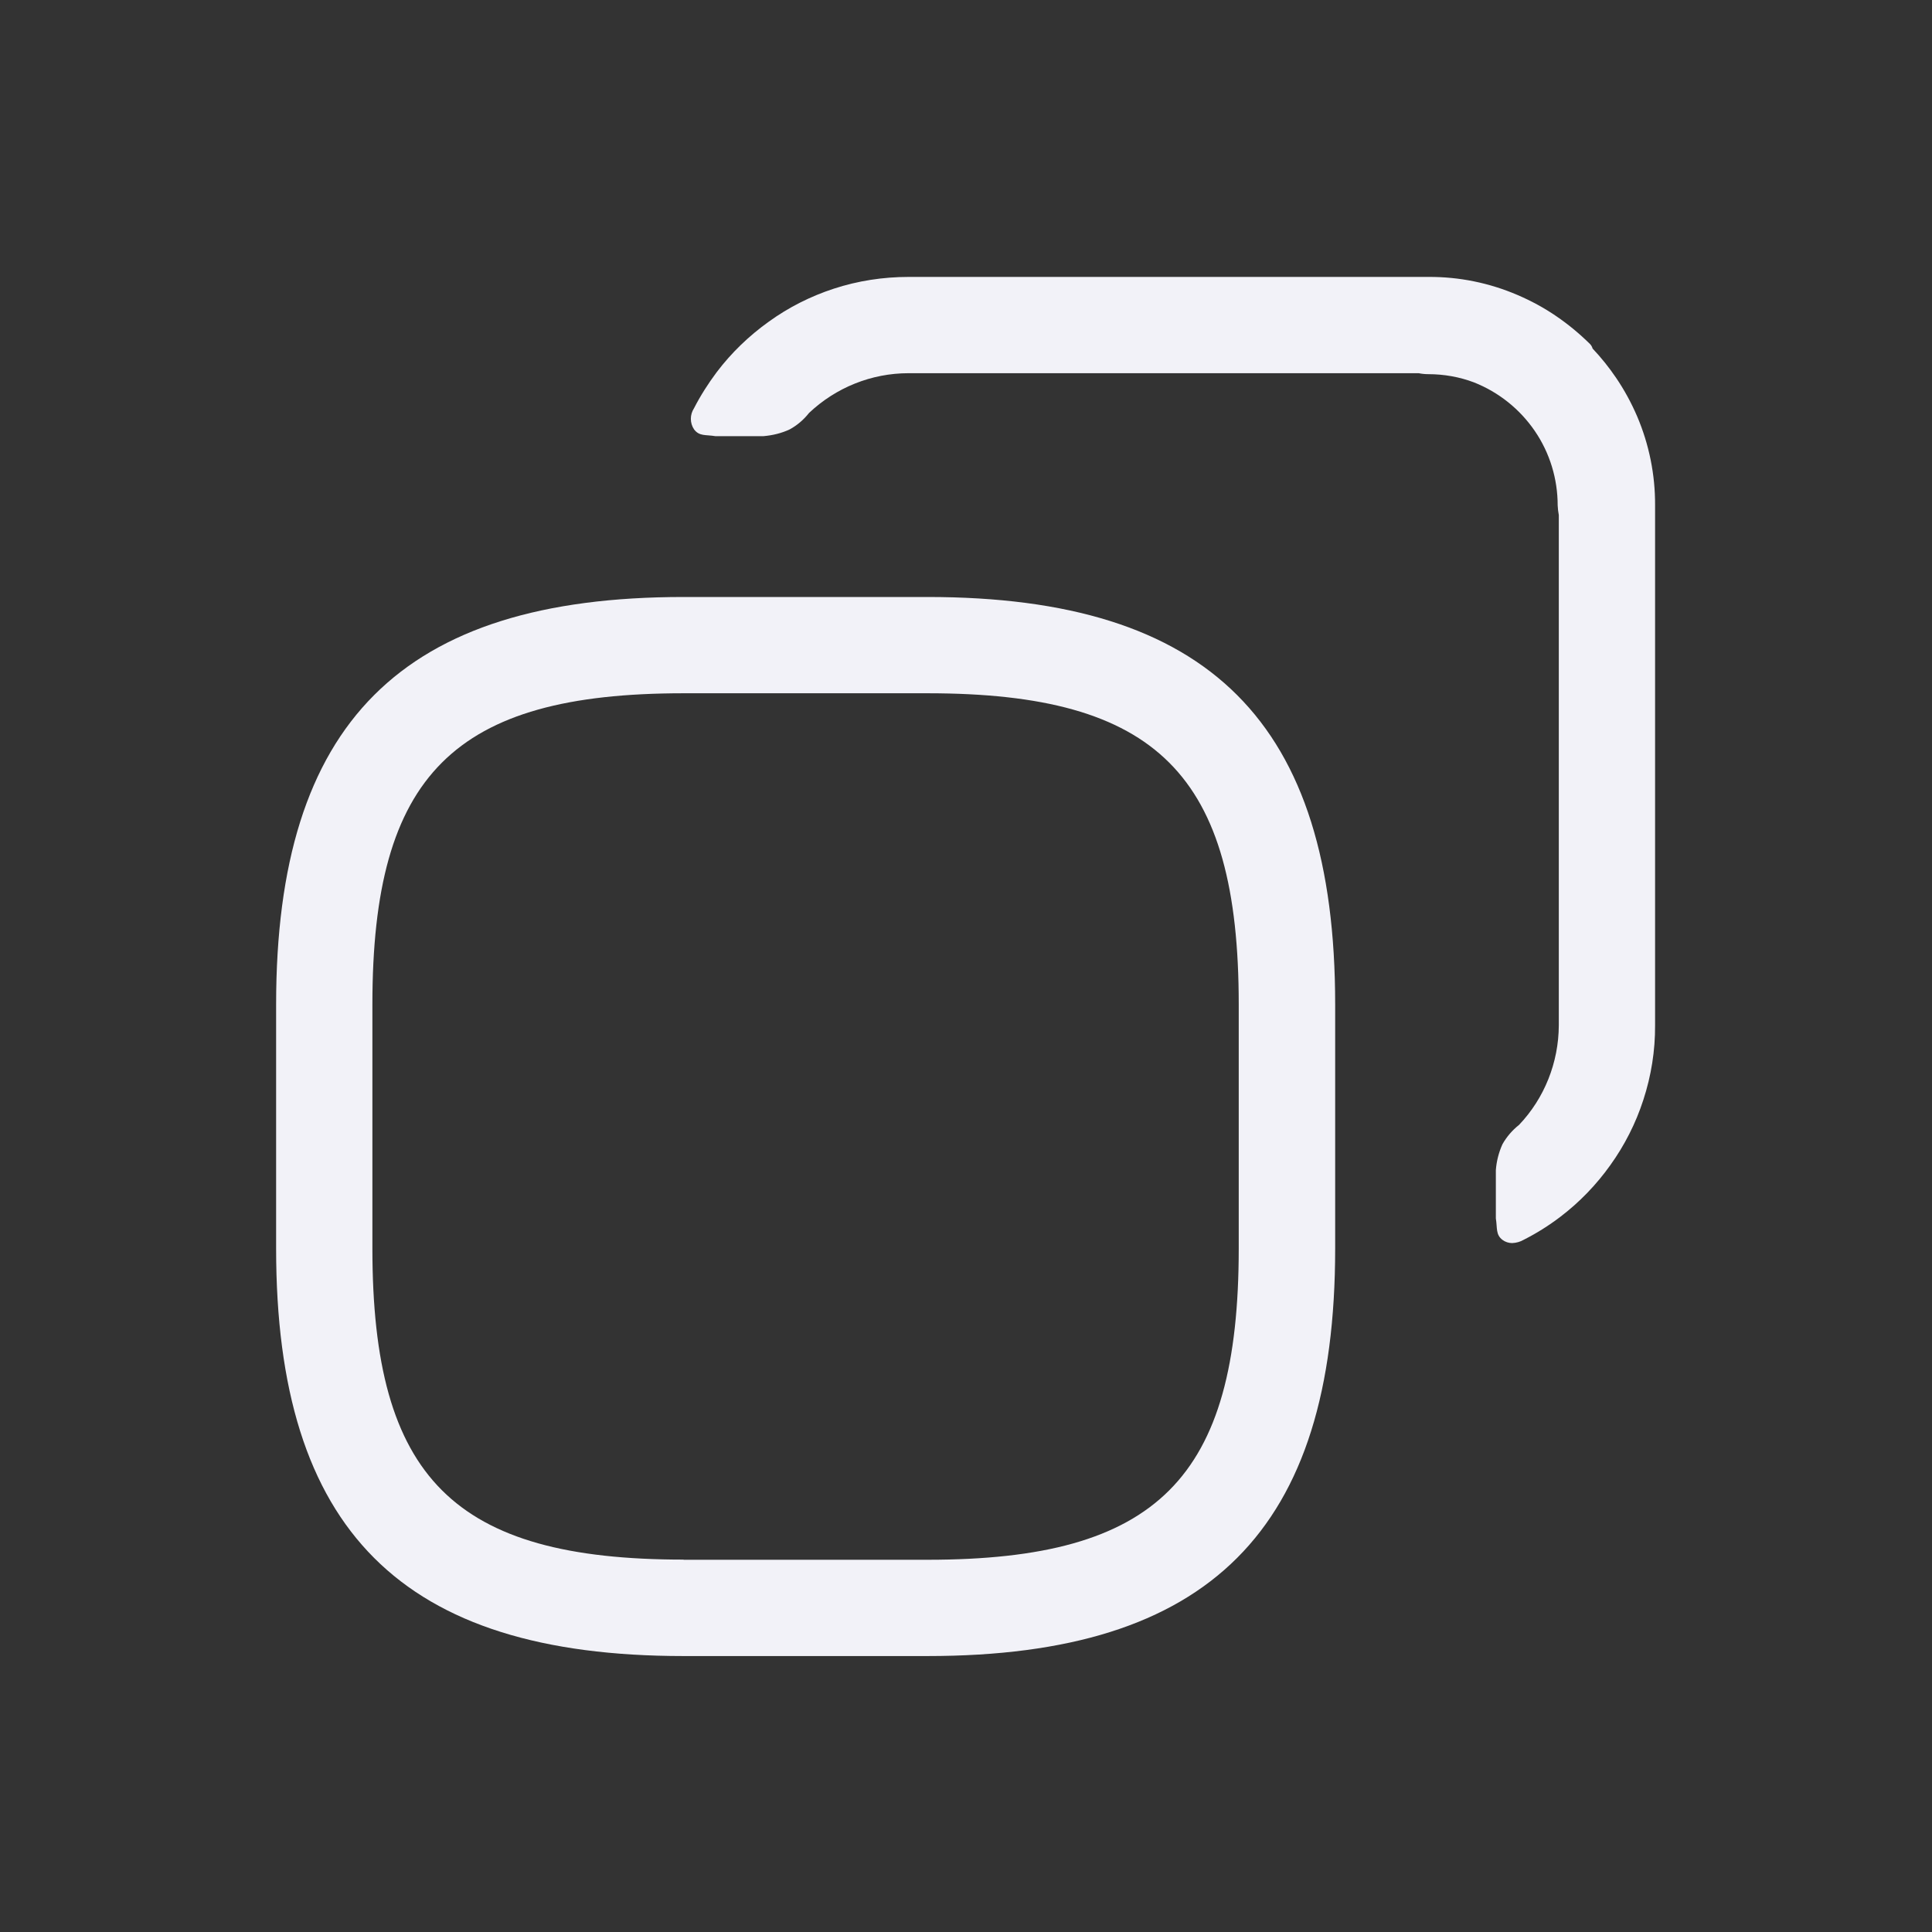 <svg width="16" height="16" viewBox="0 0 12 12" fill="none" xmlns="http://www.w3.org/2000/svg">
<rect x="0" y="0" width="12" height="12" fill="#333333" stroke="none"/>
<g clip-path="url(#clip0_30602_18448)">
<path d="M5.442 10.286H4.246C2.496 10.286 1.715 9.506 1.715 7.755V6.239C1.715 4.489 2.495 3.708 4.246 3.708H5.761C7.512 3.708 8.293 4.488 8.293 6.239V7.755C8.293 9.504 7.513 10.286 5.761 10.286L5.442 10.286ZM4.246 9.688H5.761C7.188 9.688 7.694 9.182 7.694 7.754V6.239C7.694 4.812 7.188 4.306 5.761 4.306H4.246C2.819 4.306 2.313 4.812 2.313 6.239V7.754C2.313 9.181 2.819 9.687 4.246 9.687V9.688Z" fill="#F2F2F8"/>
<path d="M9.332 7.701C9.289 7.668 9.301 7.628 9.291 7.568V7.268C9.295 7.213 9.309 7.158 9.332 7.107C9.358 7.061 9.393 7.02 9.435 6.987C9.593 6.821 9.681 6.599 9.682 6.369V3.199C9.678 3.179 9.676 3.159 9.675 3.139C9.675 2.974 9.626 2.813 9.533 2.677C9.44 2.541 9.309 2.436 9.155 2.375C9.065 2.341 8.968 2.324 8.872 2.324C8.851 2.324 8.831 2.322 8.812 2.318H5.643C5.413 2.318 5.192 2.407 5.025 2.565C4.992 2.607 4.951 2.642 4.905 2.667C4.854 2.691 4.799 2.704 4.743 2.709H4.443C4.383 2.699 4.344 2.711 4.311 2.667C4.298 2.648 4.291 2.625 4.291 2.601C4.291 2.578 4.298 2.555 4.311 2.535C4.351 2.457 4.399 2.382 4.452 2.311C4.543 2.191 4.652 2.086 4.775 1.998C4.898 1.909 5.035 1.84 5.179 1.793C5.329 1.744 5.486 1.72 5.643 1.72H8.873C9.063 1.719 9.25 1.757 9.425 1.832C9.509 1.868 9.589 1.911 9.665 1.963C9.74 2.014 9.81 2.072 9.875 2.136C9.883 2.144 9.889 2.154 9.892 2.165C9.945 2.221 9.994 2.282 10.038 2.347C10.089 2.422 10.133 2.503 10.169 2.587C10.243 2.761 10.281 2.949 10.28 3.138V6.368C10.281 6.526 10.256 6.682 10.207 6.832C10.16 6.977 10.091 7.113 10.002 7.237C9.915 7.359 9.81 7.468 9.69 7.559C9.619 7.613 9.544 7.66 9.465 7.7C9.443 7.713 9.418 7.72 9.392 7.721C9.371 7.721 9.349 7.714 9.332 7.701Z" fill="#F2F2F8"/>
</g>
<defs>
<clipPath id="clip0_30602_18448">
<rect width="16" height="16" fill="white"/>
</clipPath>
</defs>
</svg>
